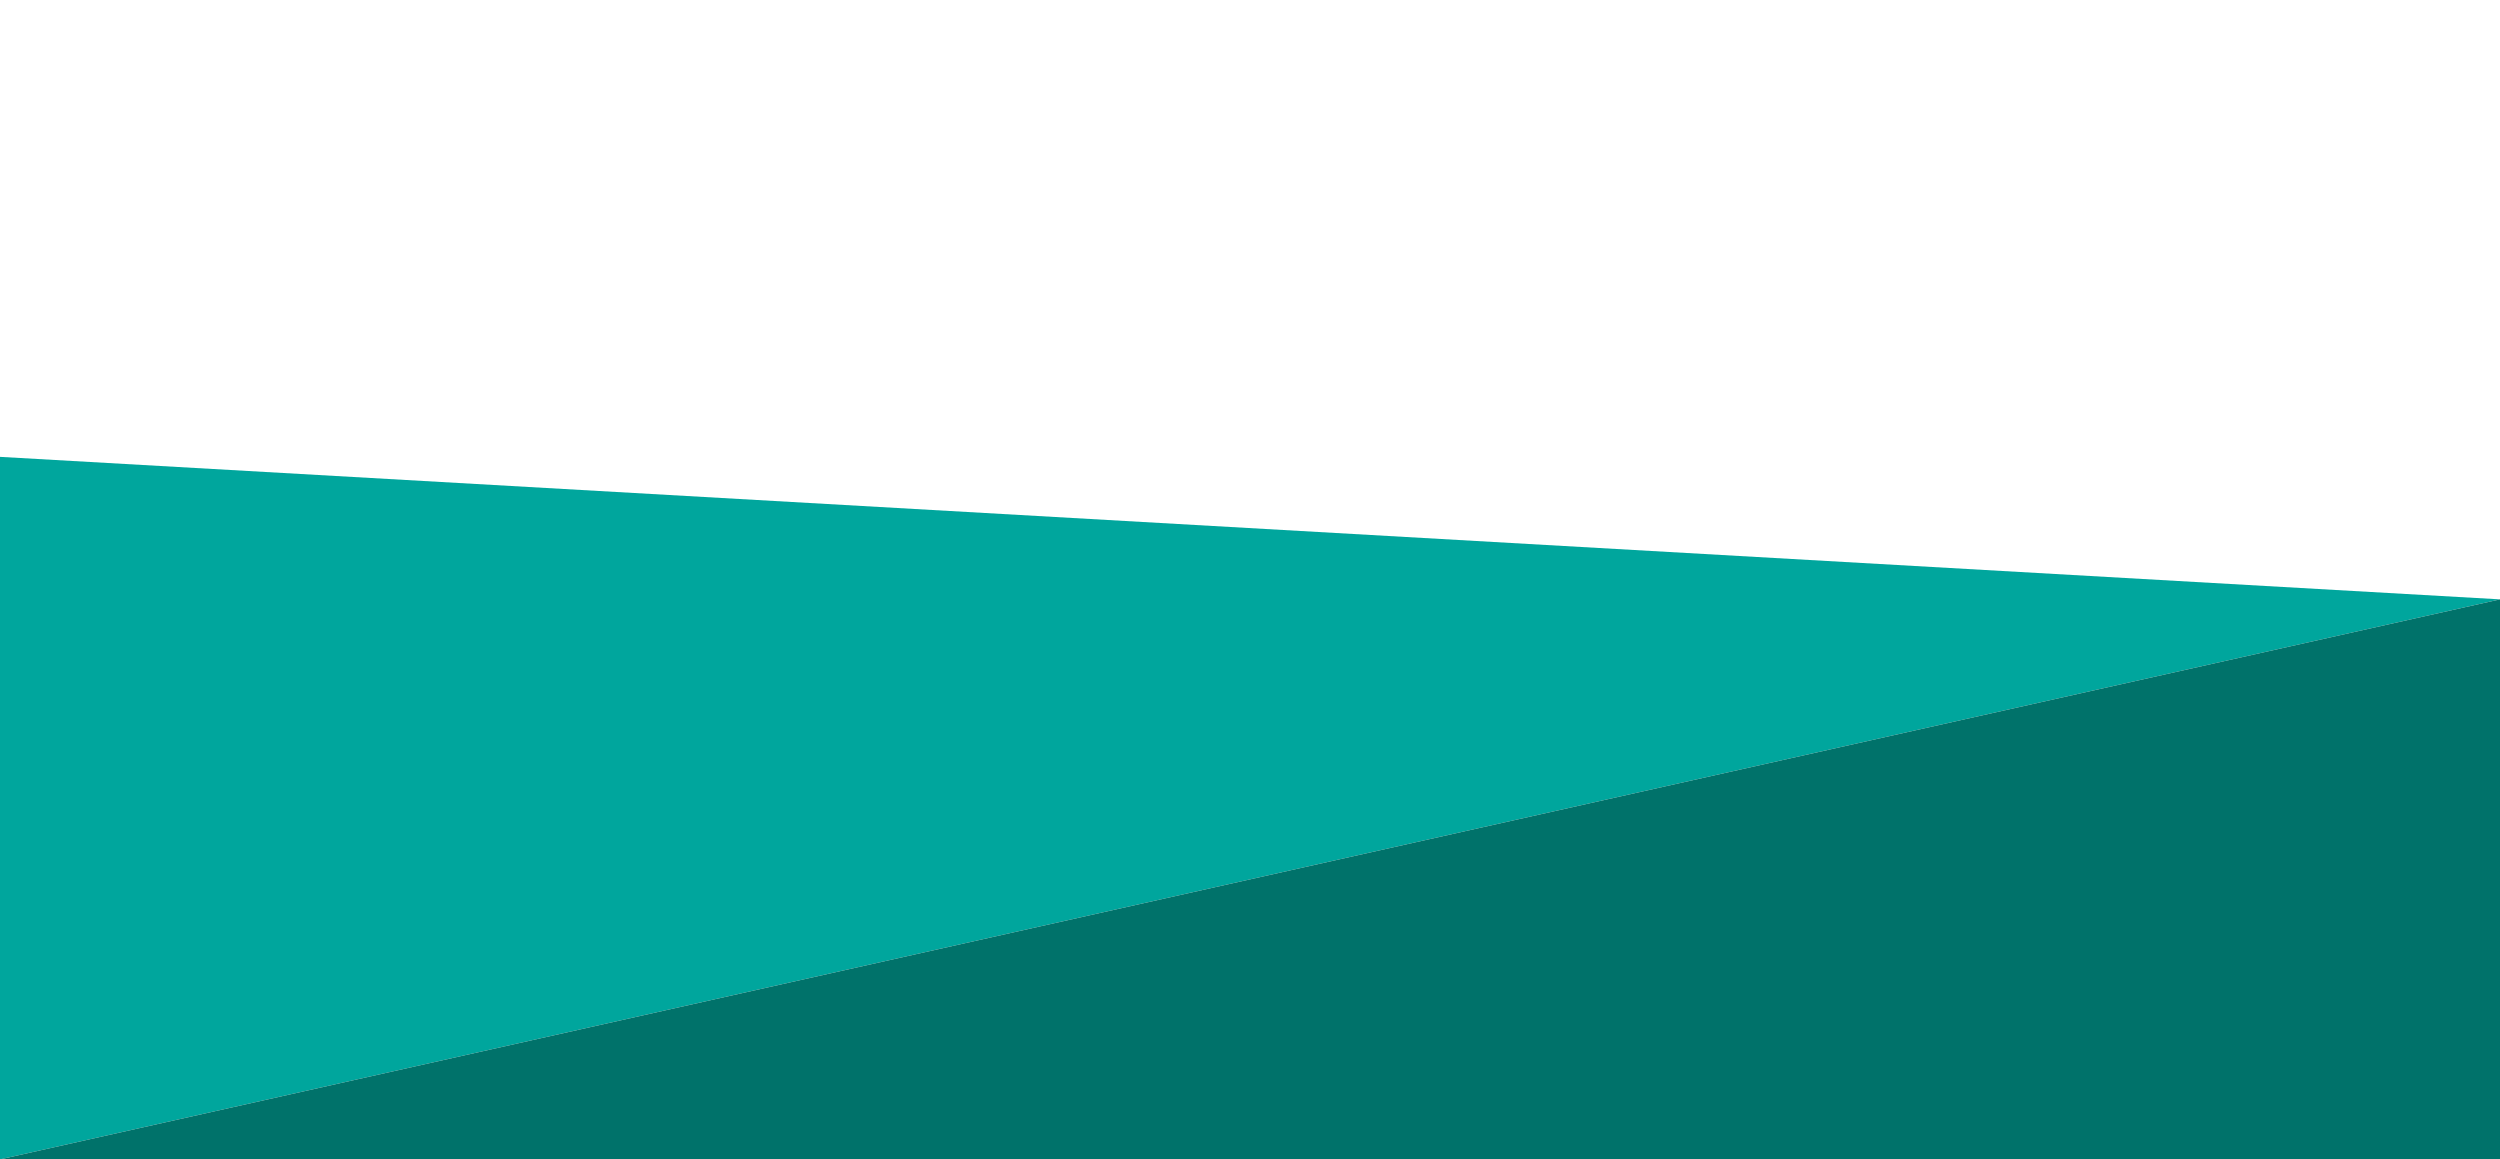 <?xml version="1.0" encoding="utf-8"?>
<!-- Generator: Adobe Illustrator 19.0.0, SVG Export Plug-In . SVG Version: 6.00 Build 0)  -->
<svg version="1.1" xmlns="http://www.w3.org/2000/svg" xmlns:xlink="http://www.w3.org/1999/xlink" x="0px" y="0px"
	 viewBox="0 0 500 231.872" style="enable-background:new 0 0 500 231.872;" xml:space="preserve">
<style type="text/css">
	.st0{fill:#00A69D;}
	.st1{fill:#00726A;}
</style>
<g id="Layer_1">
	<polygon id="XMLID_1_" class="st0" points="0,231.872 0,91.372 500,119.872 0,231.872 	"/>
</g>
<g id="Layer_2">
	<polygon id="XMLID_3_" class="st1" points="0,231.872 500,119.872 500,231.872 	"/>
</g>
</svg>
